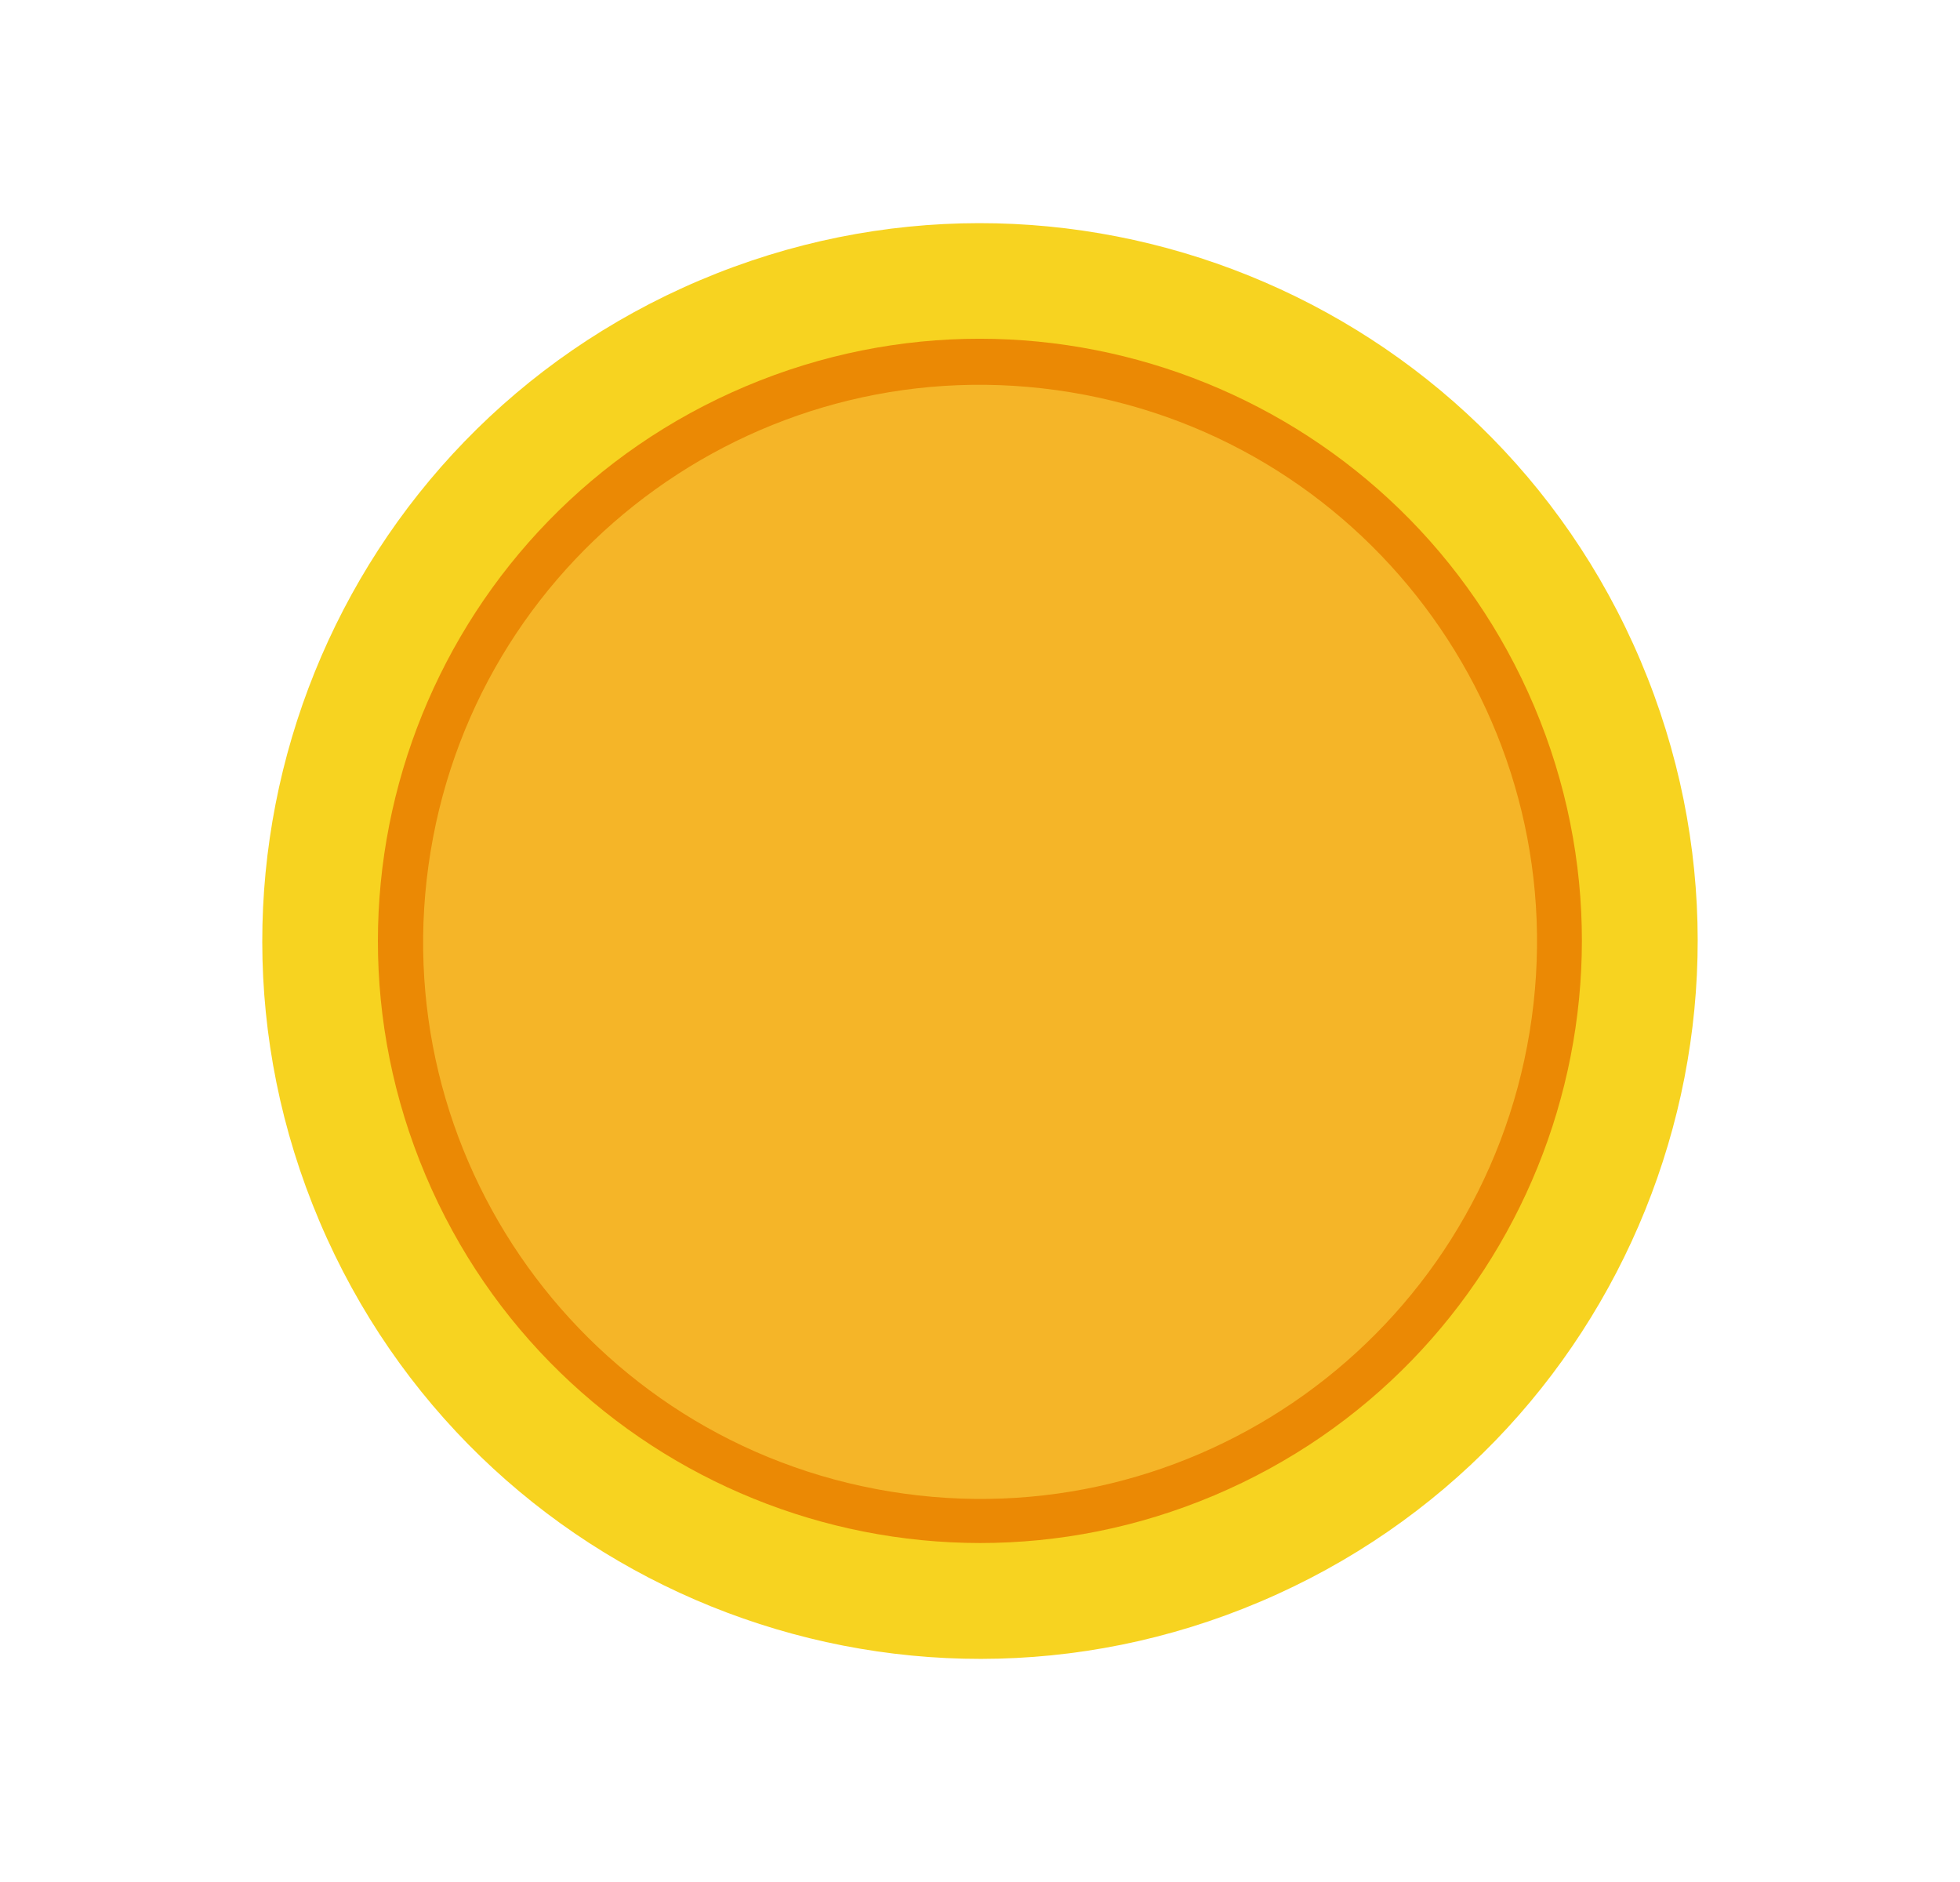 <svg viewBox="0 0 25 24" fill="none" xmlns="http://www.w3.org/2000/svg">
<path d="M16.075 20.425C20.728 18.451 22.899 13.079 20.925 8.425C18.951 3.772 13.578 1.601 8.925 3.575C4.272 5.549 2.1 10.922 4.075 15.575C6.049 20.228 11.422 22.4 16.075 20.425Z" fill="#F7D320"/>
<path d="M15.487 19.07C19.392 17.419 21.22 12.915 19.57 9.01C17.919 5.105 13.415 3.277 9.51 4.927C5.605 6.578 3.777 11.082 5.428 14.987C7.078 18.892 11.582 20.72 15.487 19.07Z" fill="#EB8904"/>
<path d="M19.51 13.163C20.146 9.292 17.523 5.638 13.652 5.002C9.781 4.366 6.128 6.989 5.492 10.86C4.856 14.731 7.478 18.385 11.35 19.02C15.221 19.656 18.874 17.034 19.51 13.163Z" fill="#F5B528"/>
</svg>
